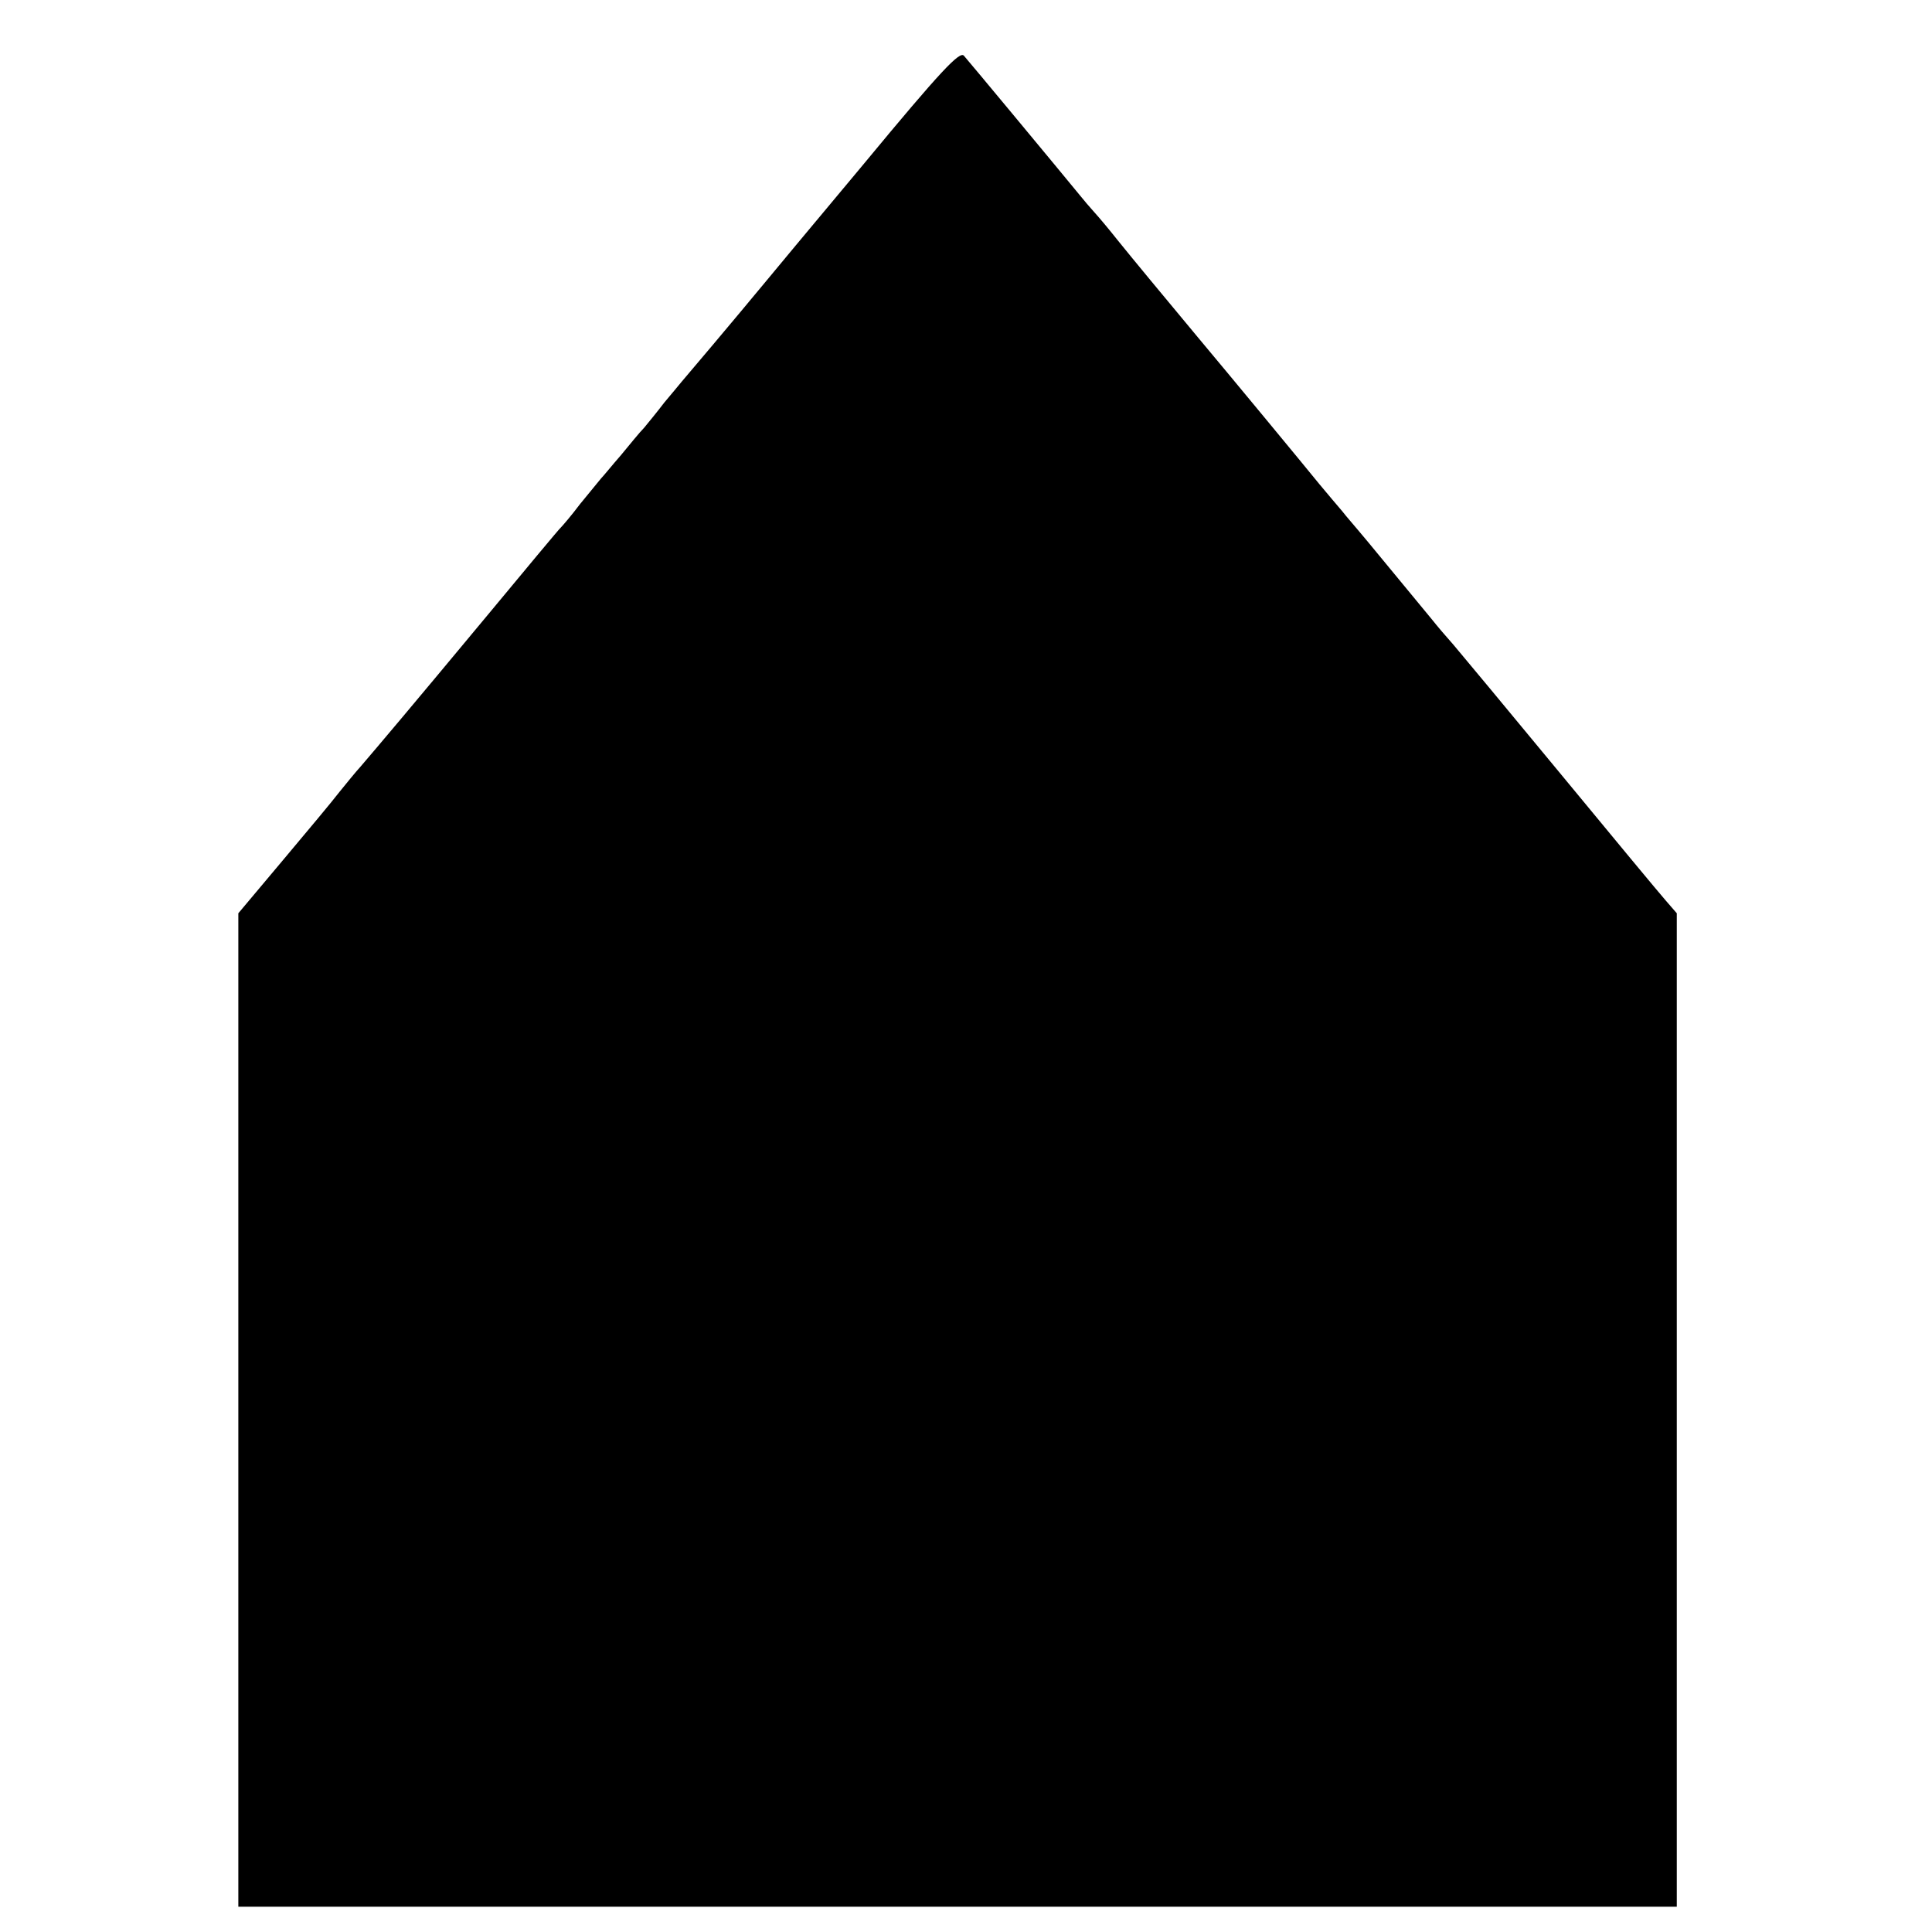 <?xml version="1.0" standalone="no"?>
<!DOCTYPE svg PUBLIC "-//W3C//DTD SVG 20010904//EN"
 "http://www.w3.org/TR/2001/REC-SVG-20010904/DTD/svg10.dtd">
<svg version="1.0" xmlns="http://www.w3.org/2000/svg"
 width="458pt" height="458pt" viewBox="0 0 458 458"
 preserveAspectRatio="xMidYMid meet">
<g transform="translate(0,458) scale(0.1,-0.1)"
fill="#000000" stroke="none">
<path d="M2049 4193 c-123 -147 -231 -277 -240 -288 -67 -81 -186 -222 -194
-231 -5 -6 -23 -28 -40 -48 -16 -21 -38 -48 -48 -60 -11 -11 -35 -41 -55 -65
-21 -24 -41 -49 -47 -55 -5 -6 -28 -34 -50 -61 -21 -28 -42 -52 -45 -55 -4 -3
-86 -102 -184 -220 -172 -207 -249 -298 -291 -347 -11 -12 -33 -39 -50 -60
-16 -21 -77 -94 -135 -163 l-105 -125 0 -1178 0 -1177 1705 0 1705 0 0 1178 0
1177 -26 30 c-15 17 -127 152 -249 300 -123 149 -237 286 -254 306 -17 19 -40
46 -51 60 -73 88 -162 197 -177 214 -9 11 -26 30 -36 43 -11 13 -35 41 -54 64
-34 42 -220 267 -288 348 -80 96 -157 189 -190 230 -19 24 -44 54 -55 66 -11
12 -27 31 -35 41 -45 55 -265 320 -275 331 -10 11 -54 -35 -236 -255z"/>
</g>
</svg>
